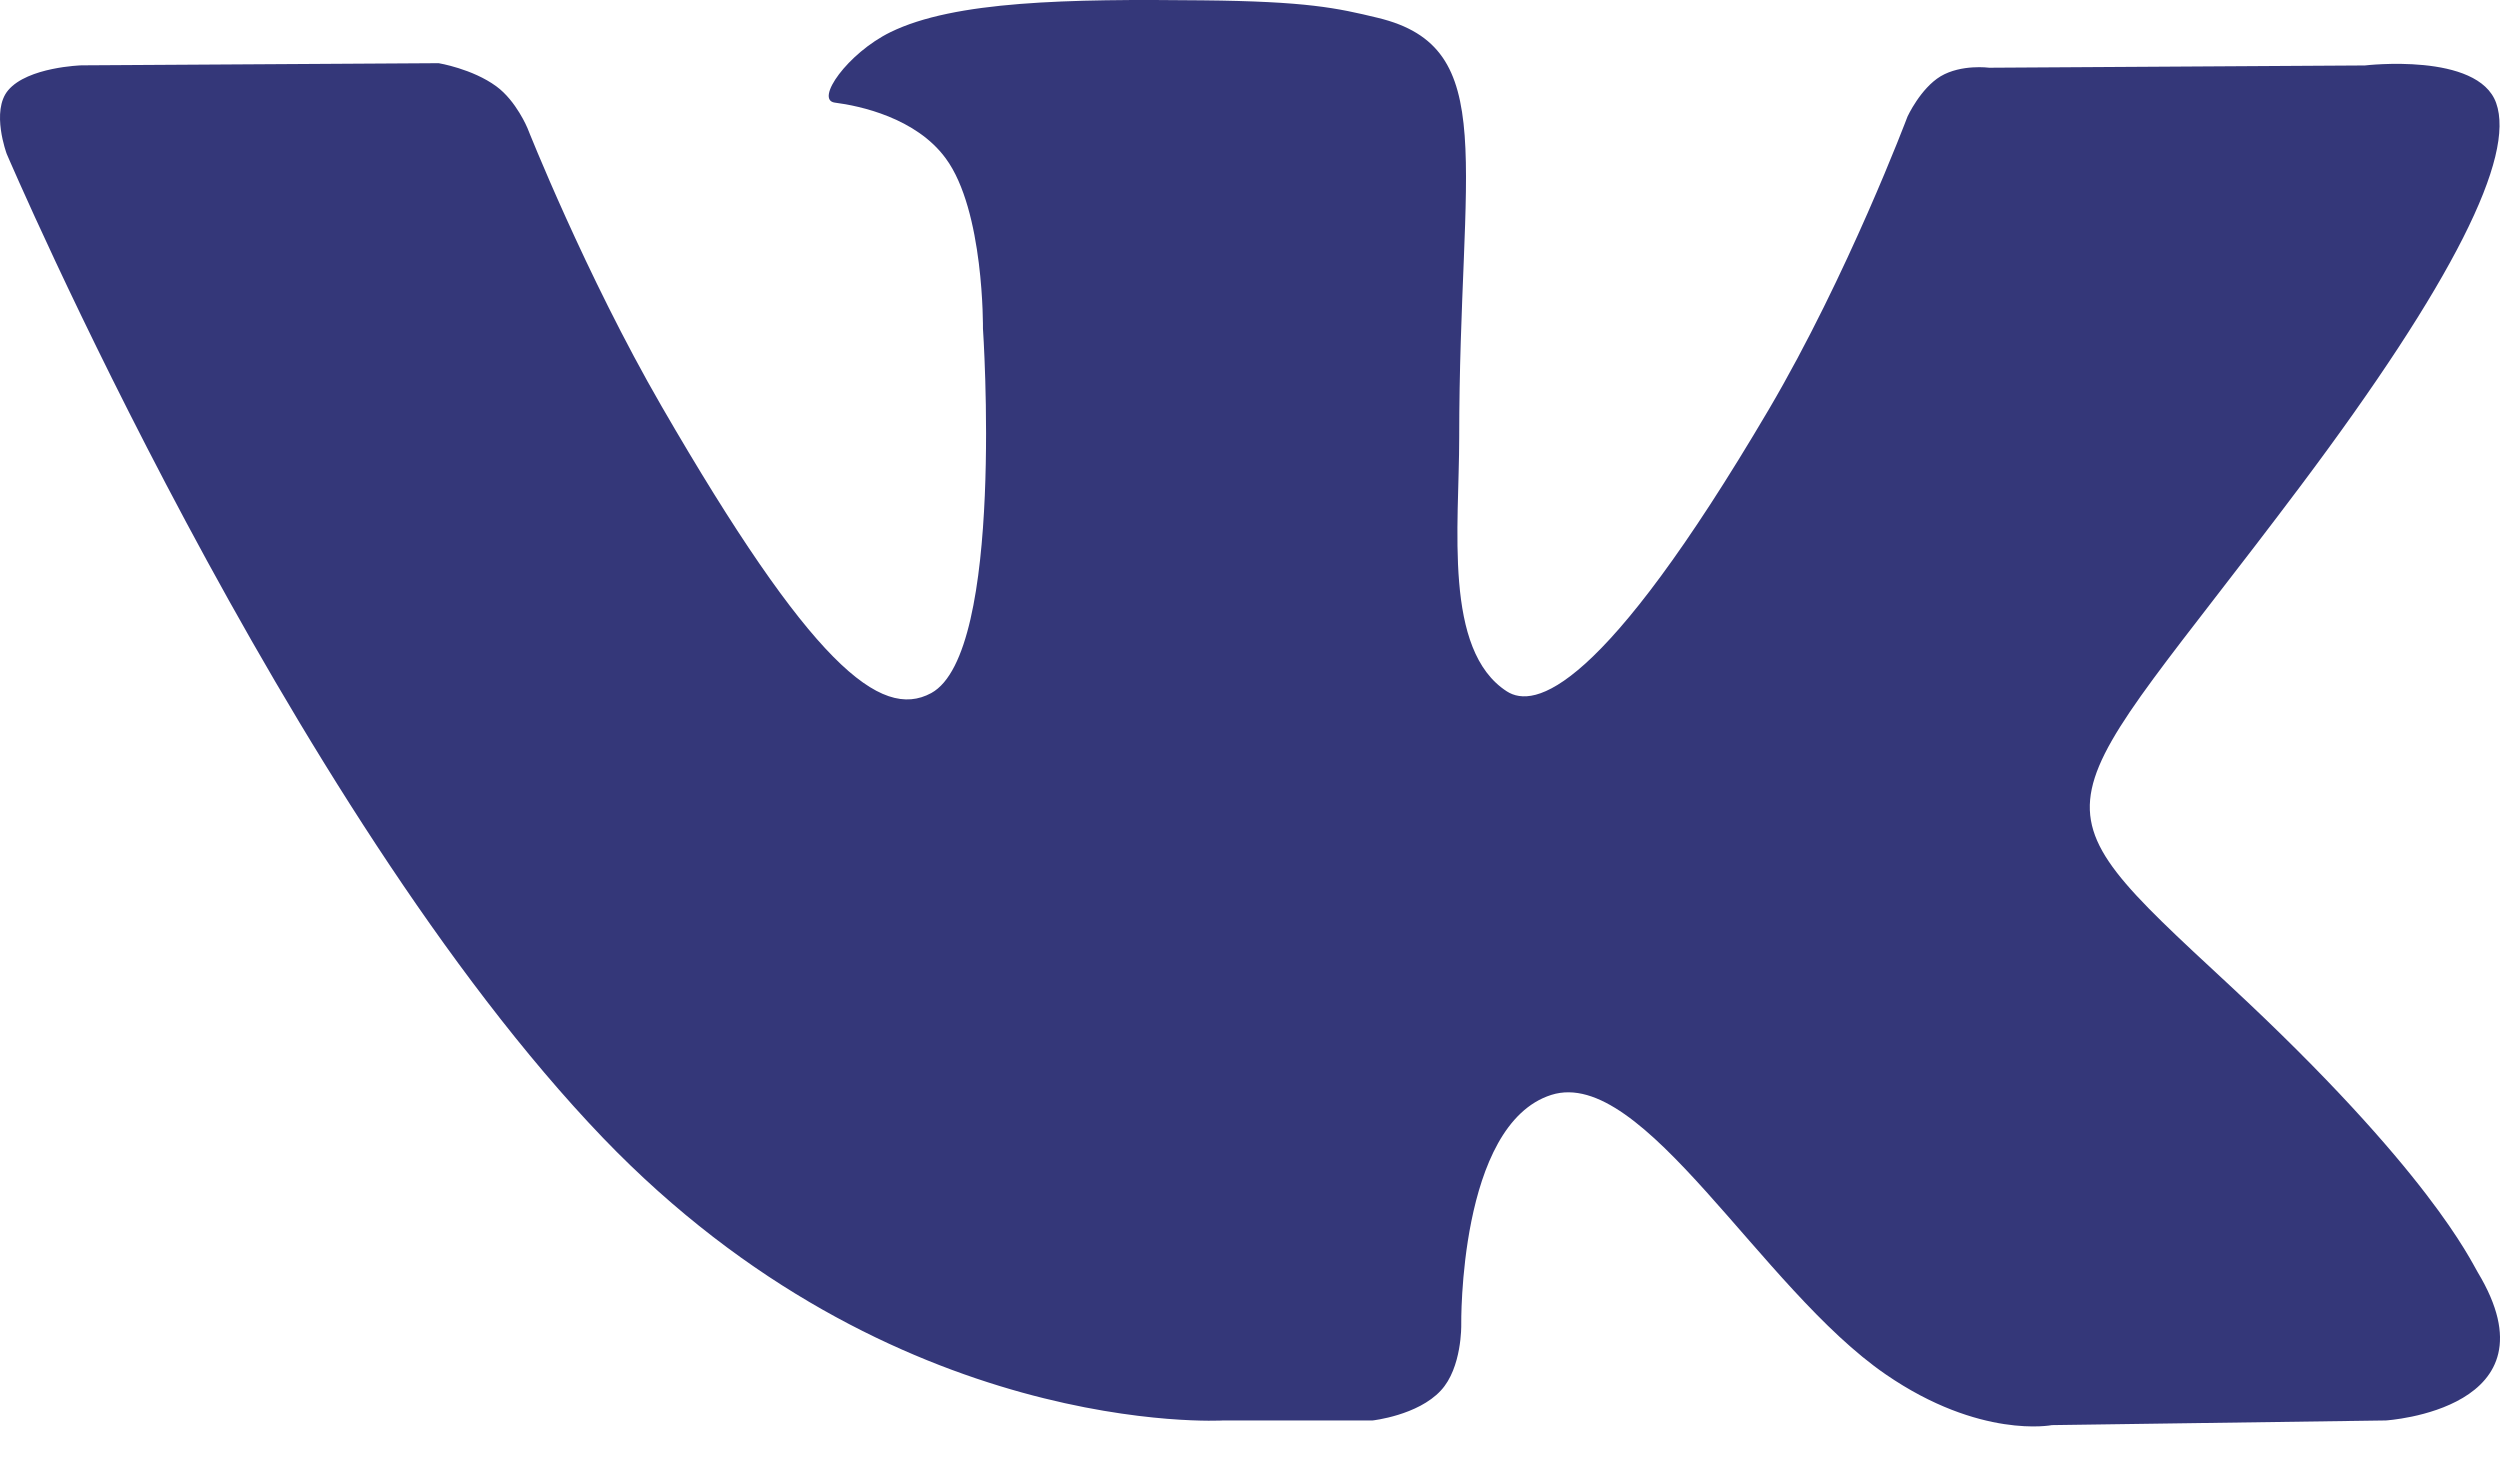 <svg width="22" height="13" fill="none" xmlns="http://www.w3.org/2000/svg"><path d="M21.804 11.196c-.06-.099-.425-.894-2.185-2.527-1.843-1.71-1.595-1.433.624-4.39 1.352-1.802 1.892-2.902 1.723-3.373-.16-.448-1.155-.33-1.155-.33l-3.306.02s-.244-.033-.427.075c-.178.107-.292.355-.292.355s-.524 1.394-1.222 2.58c-1.473 2.5-2.063 2.633-2.304 2.478-.56-.362-.419-1.455-.419-2.23 0-2.425.367-3.436-.716-3.697C11.765.07 11.5.012 10.58.003 9.4-.01 8.4.007 7.836.283c-.377.185-.667.596-.49.62.219.028.714.133.976.49.34.46.328 1.498.328 1.498s.195 2.853-.455 3.208c-.447.243-1.06-.253-2.373-2.524-.672-1.162-1.18-2.447-1.18-2.447S4.543.888 4.368.76C4.157.605 3.86.556 3.86.556L.717.575S.245.589.072.794c-.154.182-.013.56-.013.56s2.462 5.757 5.248 8.66c2.556 2.66 5.458 2.486 5.458 2.486h1.314s.398-.044.6-.263c.187-.2.18-.577.18-.577s-.026-1.765.793-2.025c.808-.255 1.844 1.706 2.943 2.46.83.571 1.462.446 1.462.446l2.938-.041s1.538-.095.809-1.304z" fill="#343779"/></svg>